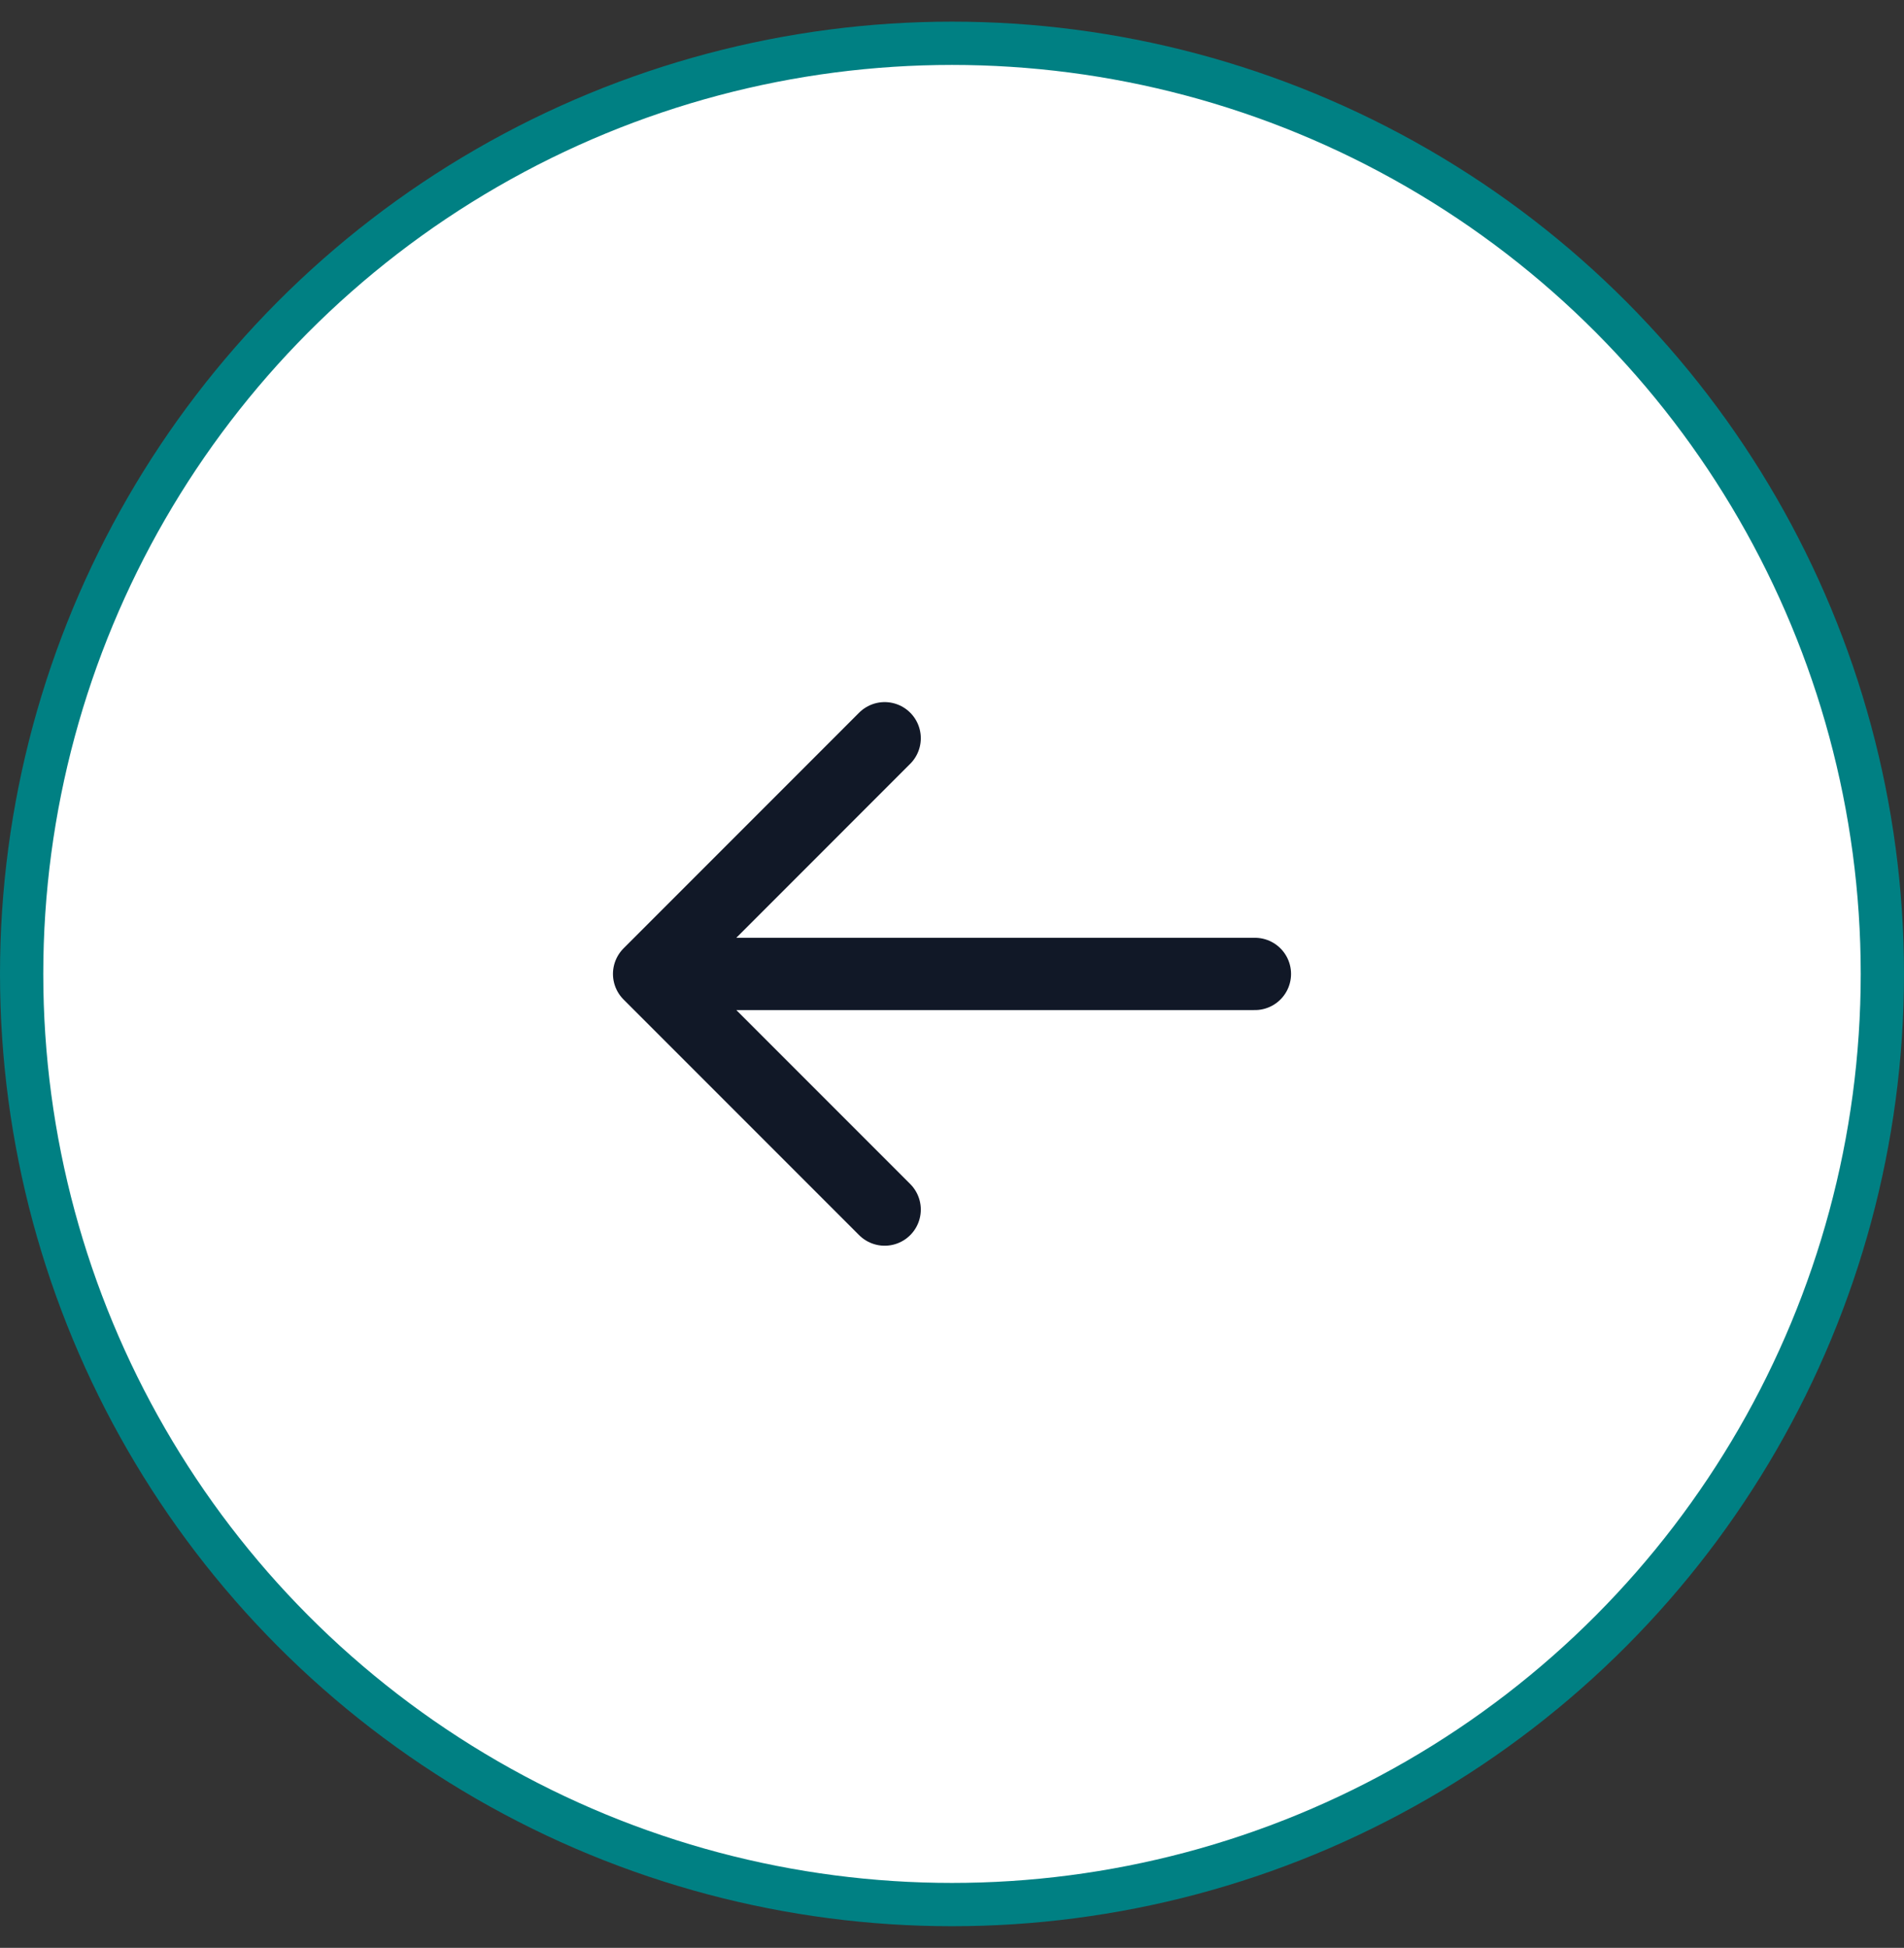 <svg width="44" height="45" viewBox="0 0 44 45" fill="none" xmlns="http://www.w3.org/2000/svg">
<rect x="0" y="0" width="44" height="45" fill="#333333" stroke="none"/>
<circle cx="22" cy="22.5" r="21.5" fill="white" stroke="#008083"/>
<path d="M20.444 27.944L15 22.5M15 22.5L20.444 17.055M15 22.5L29 22.5" stroke="#111827" stroke-width="1.67" stroke-linecap="round" stroke-linejoin="round"/>
</svg>
